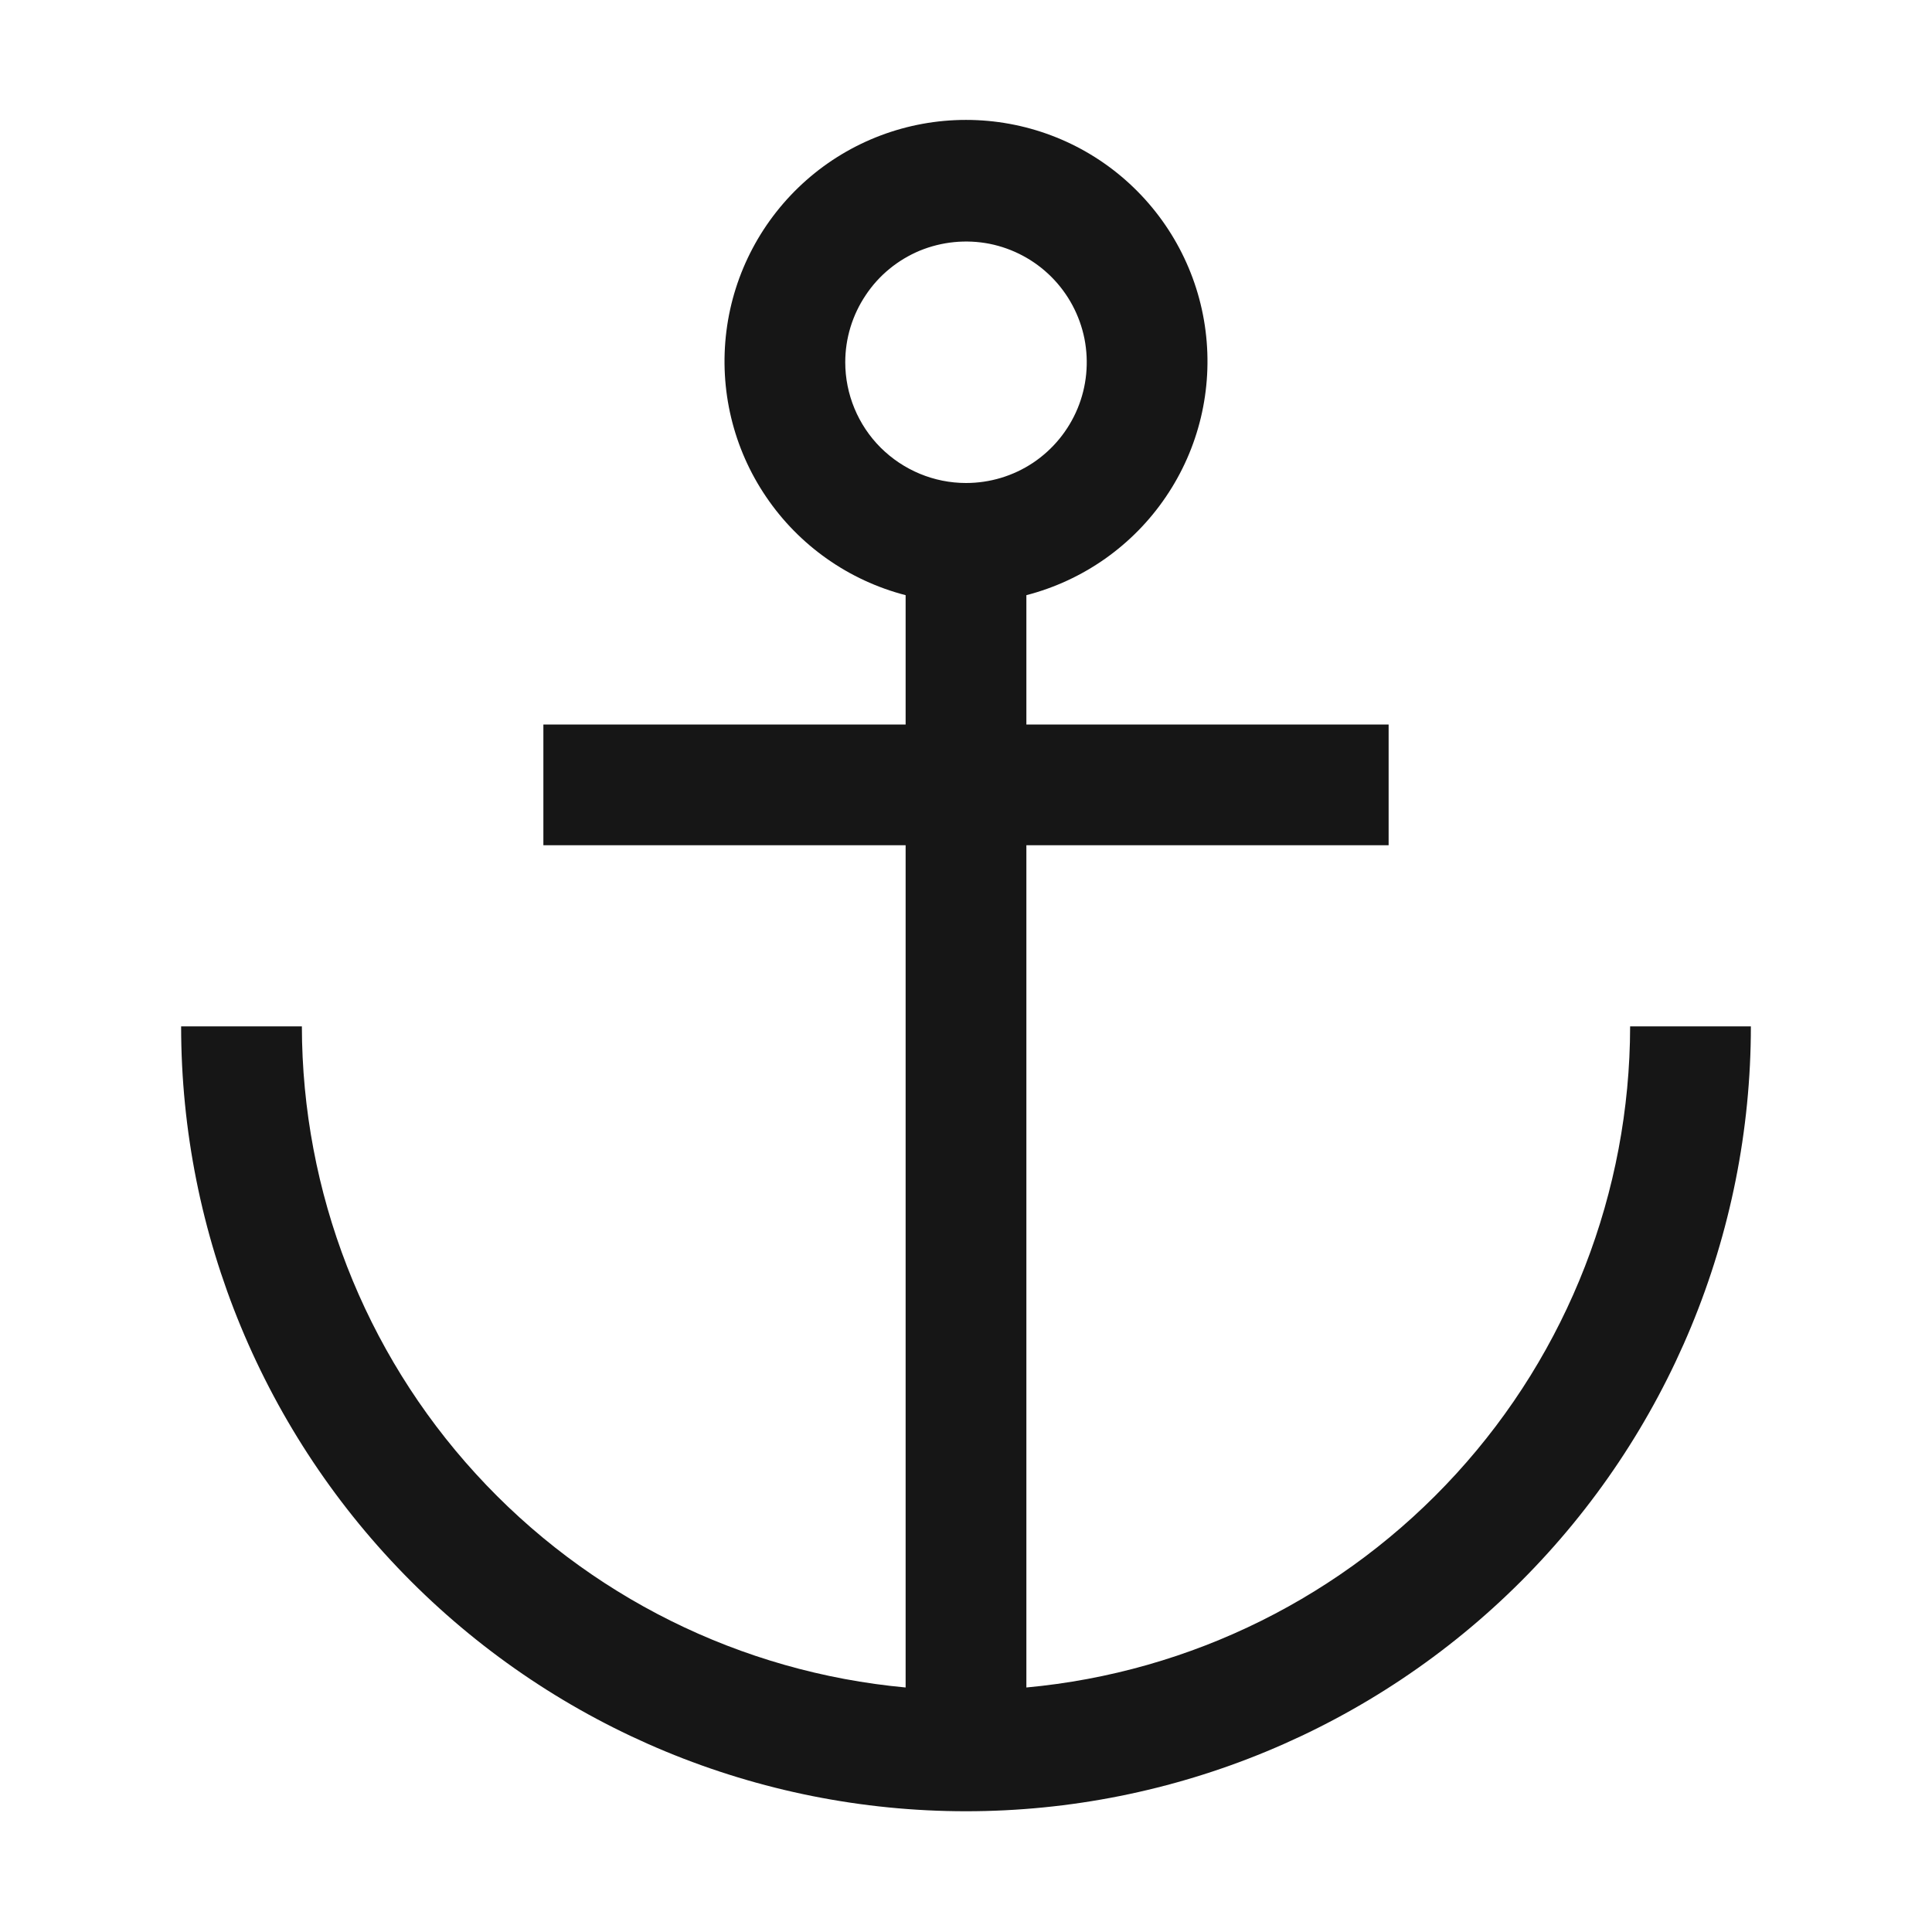 <svg width="16" height="16" viewBox="0 0 16 16" fill="none" xmlns="http://www.w3.org/2000/svg">
<path d="M13.5 8.5C13.498 9.872 12.985 11.193 12.06 12.205C11.135 13.218 9.866 13.849 8.5 13.975V7H11.5V6H8.5V4.929C8.971 4.807 9.382 4.518 9.655 4.115C9.929 3.712 10.045 3.224 9.984 2.741C9.923 2.258 9.687 1.814 9.322 1.492C8.957 1.17 8.487 0.993 8 0.993C7.513 0.993 7.043 1.17 6.678 1.492C6.313 1.814 6.077 2.258 6.016 2.741C5.955 3.224 6.071 3.712 6.345 4.115C6.618 4.518 7.029 4.807 7.5 4.929V6H4.5V7H7.5V13.975C6.134 13.849 4.865 13.218 3.94 12.205C3.015 11.193 2.502 9.872 2.5 8.5H1.5C1.5 10.224 2.185 11.877 3.404 13.096C4.623 14.315 6.276 15 8 15C9.724 15 11.377 14.315 12.596 13.096C13.815 11.877 14.5 10.224 14.5 8.5H13.5ZM7 3C7 2.802 7.059 2.609 7.169 2.445C7.278 2.28 7.435 2.152 7.617 2.076C7.8 2.001 8.001 1.981 8.195 2.019C8.389 2.058 8.567 2.153 8.707 2.293C8.847 2.433 8.942 2.611 8.981 2.805C9.019 2.999 9 3.2 8.924 3.383C8.848 3.566 8.72 3.722 8.556 3.832C8.391 3.942 8.198 4 8 4C7.735 4 7.481 3.894 7.293 3.707C7.106 3.52 7 3.265 7 3Z" fill="#161616"/>
</svg>

